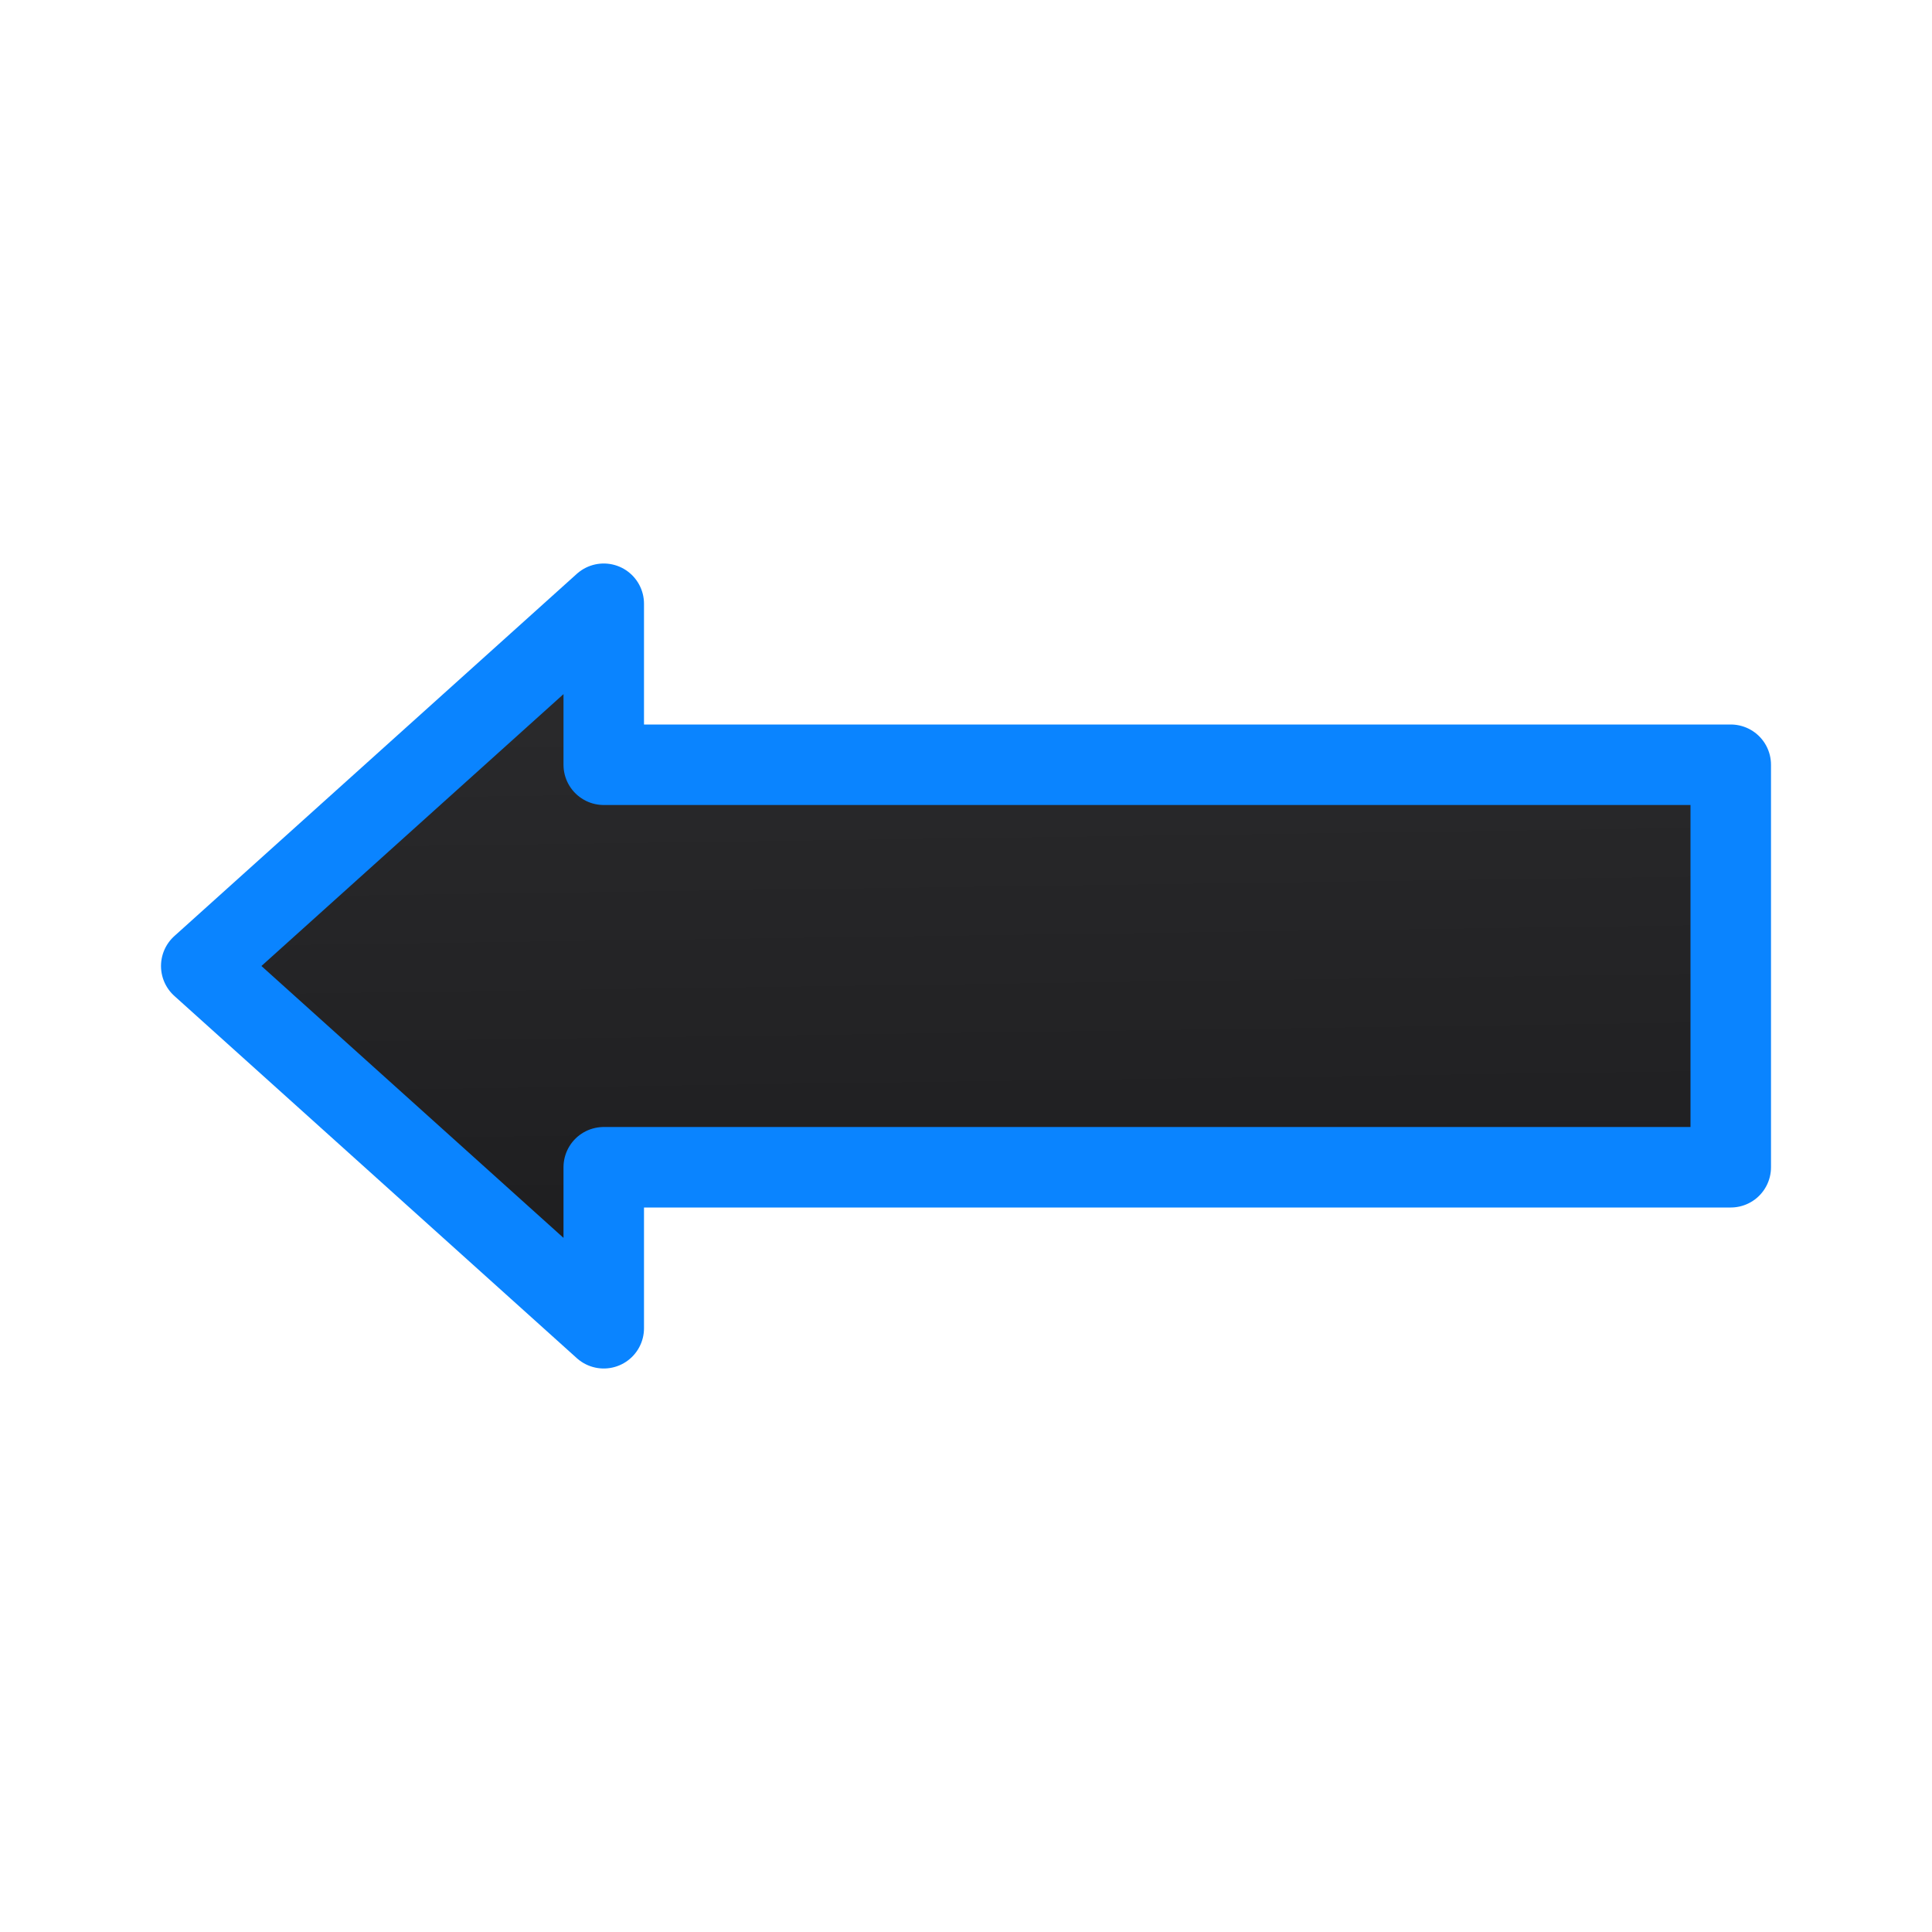 <svg viewBox="0 0 24 24" xmlns="http://www.w3.org/2000/svg" xmlns:xlink="http://www.w3.org/1999/xlink"><linearGradient id="a" gradientUnits="userSpaceOnUse" x1="17.458" x2="17.322" y1="16.678" y2="7.017"><stop offset="0" stop-color="#1c1c1e"/><stop offset="1" stop-color="#2c2c2e"/></linearGradient><path d="m7.5 7.5-5 4.5 5 4.5v-2h14v-5h-14z" fill="url(#a)" stroke="#0a84ff" stroke-linecap="round" stroke-linejoin="round"/></svg>